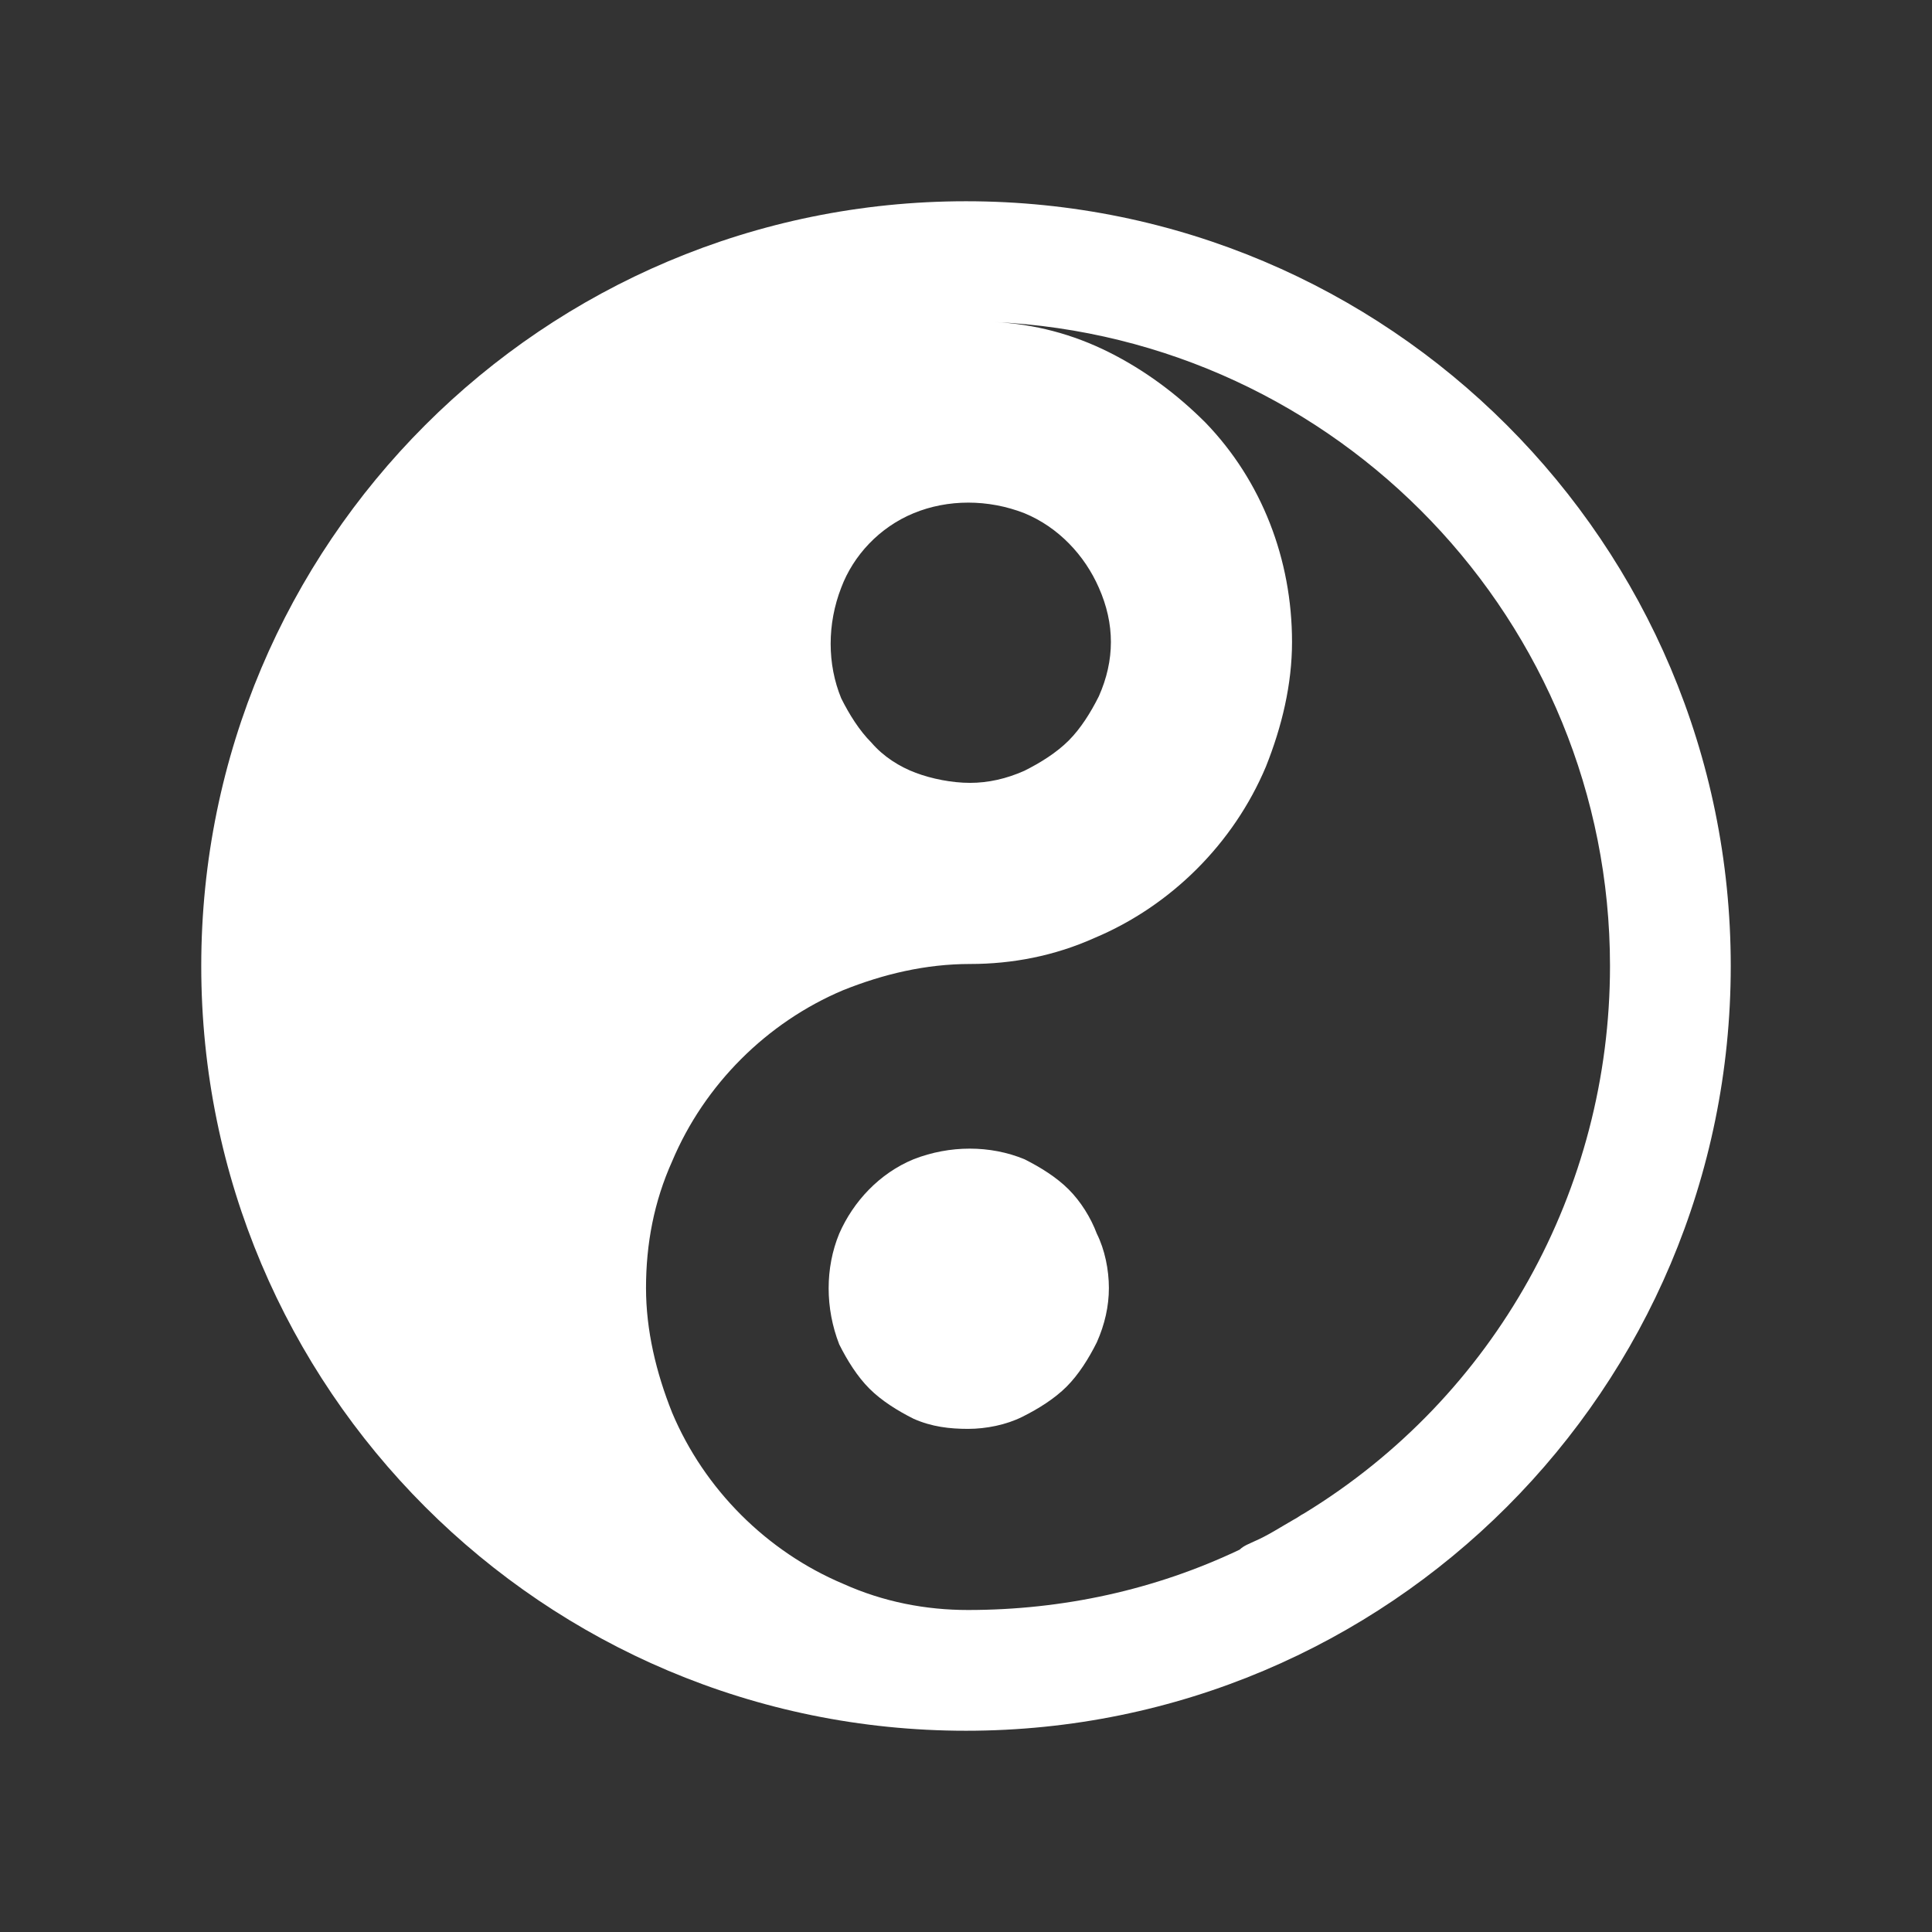 <svg viewBox="0 0 96 96" xmlns="http://www.w3.org/2000/svg" xmlns:xlink="http://www.w3.org/1999/xlink" id="Icons_YinAndYang" overflow="hidden"><rect x="0" y="0" width="96" height="96" fill="#333333" stroke="none"/><style>
.MsftOfcThm_Text1_Fill_v2 {
 fill:#FFFFFF; 
}
</style>
<path d="M53.1 59.1C52.5 58.5 51.7 58 50.9 57.6 49.2 56.9 47.2 56.9 45.4 57.6 43.7 58.3 42.4 59.7 41.7 61.3 41 63 41 65 41.7 66.8 42.1 67.6 42.6 68.4 43.2 69 43.8 69.6 44.6 70.1 45.4 70.5 46.3 70.9 47.2 71 48.1 71 49 71 50 70.8 50.8 70.4 51.6 70 52.4 69.5 53 68.9 53.6 68.3 54.1 67.5 54.5 66.7 54.9 65.8 55.1 64.9 55.1 64 55.1 63.1 54.9 62.1 54.5 61.3 54.2 60.5 53.7 59.7 53.1 59.1Z" class="MsftOfcThm_Text1_Fill_v2" fill="#FFFFFF"/><path d="M48 10C27 10 10 27 10 48 10 69 27 86 48 86 69 86 86 69 86 48 86 27 69 10 48 10ZM80 48C80 59.1 74.3 69.4 64.8 75.2 64.6 75.3 64.5 75.4 64.3 75.5 63.6 75.9 63 76.3 62.3 76.6 62.1 76.7 61.8 76.8 61.6 77 57.4 79 52.8 80 48.1 80 46 80 43.9 79.6 41.9 78.7 38.1 77.1 35 74 33.4 70.2 32.6 68.2 32.1 66.1 32.1 64 32.1 61.8 32.5 59.7 33.4 57.7 35 53.9 38.1 50.8 41.9 49.2 43.9 48.4 46 47.9 48.2 47.9 50.3 47.9 52.4 47.5 54.4 46.6 58.2 45 61.3 41.9 62.9 38.1 63.7 36.1 64.2 34 64.2 31.9 64.2 27.8 62.7 23.9 59.9 21 58.5 19.6 56.9 18.4 55.1 17.5 53.3 16.6 51.4 16.1 49.4 16 66.5 16.8 80 30.9 80 48ZM45.4 25.5C47.1 24.8 49.1 24.8 50.9 25.5 52.6 26.2 53.9 27.6 54.6 29.2 55 30.1 55.2 31 55.2 31.9 55.2 32.8 55 33.7 54.6 34.6 54.2 35.4 53.7 36.2 53.1 36.8 52.5 37.4 51.7 37.9 50.9 38.3 50 38.7 49.1 38.9 48.2 38.9 47.3 38.9 46.3 38.7 45.5 38.4 44.7 38.1 43.9 37.6 43.3 36.9 42.7 36.3 42.2 35.5 41.8 34.7 41.1 33 41.1 31 41.8 29.2 42.4 27.6 43.7 26.2 45.4 25.5Z" class="MsftOfcThm_Text1_Fill_v2" fill="#FFFFFF"/></svg>